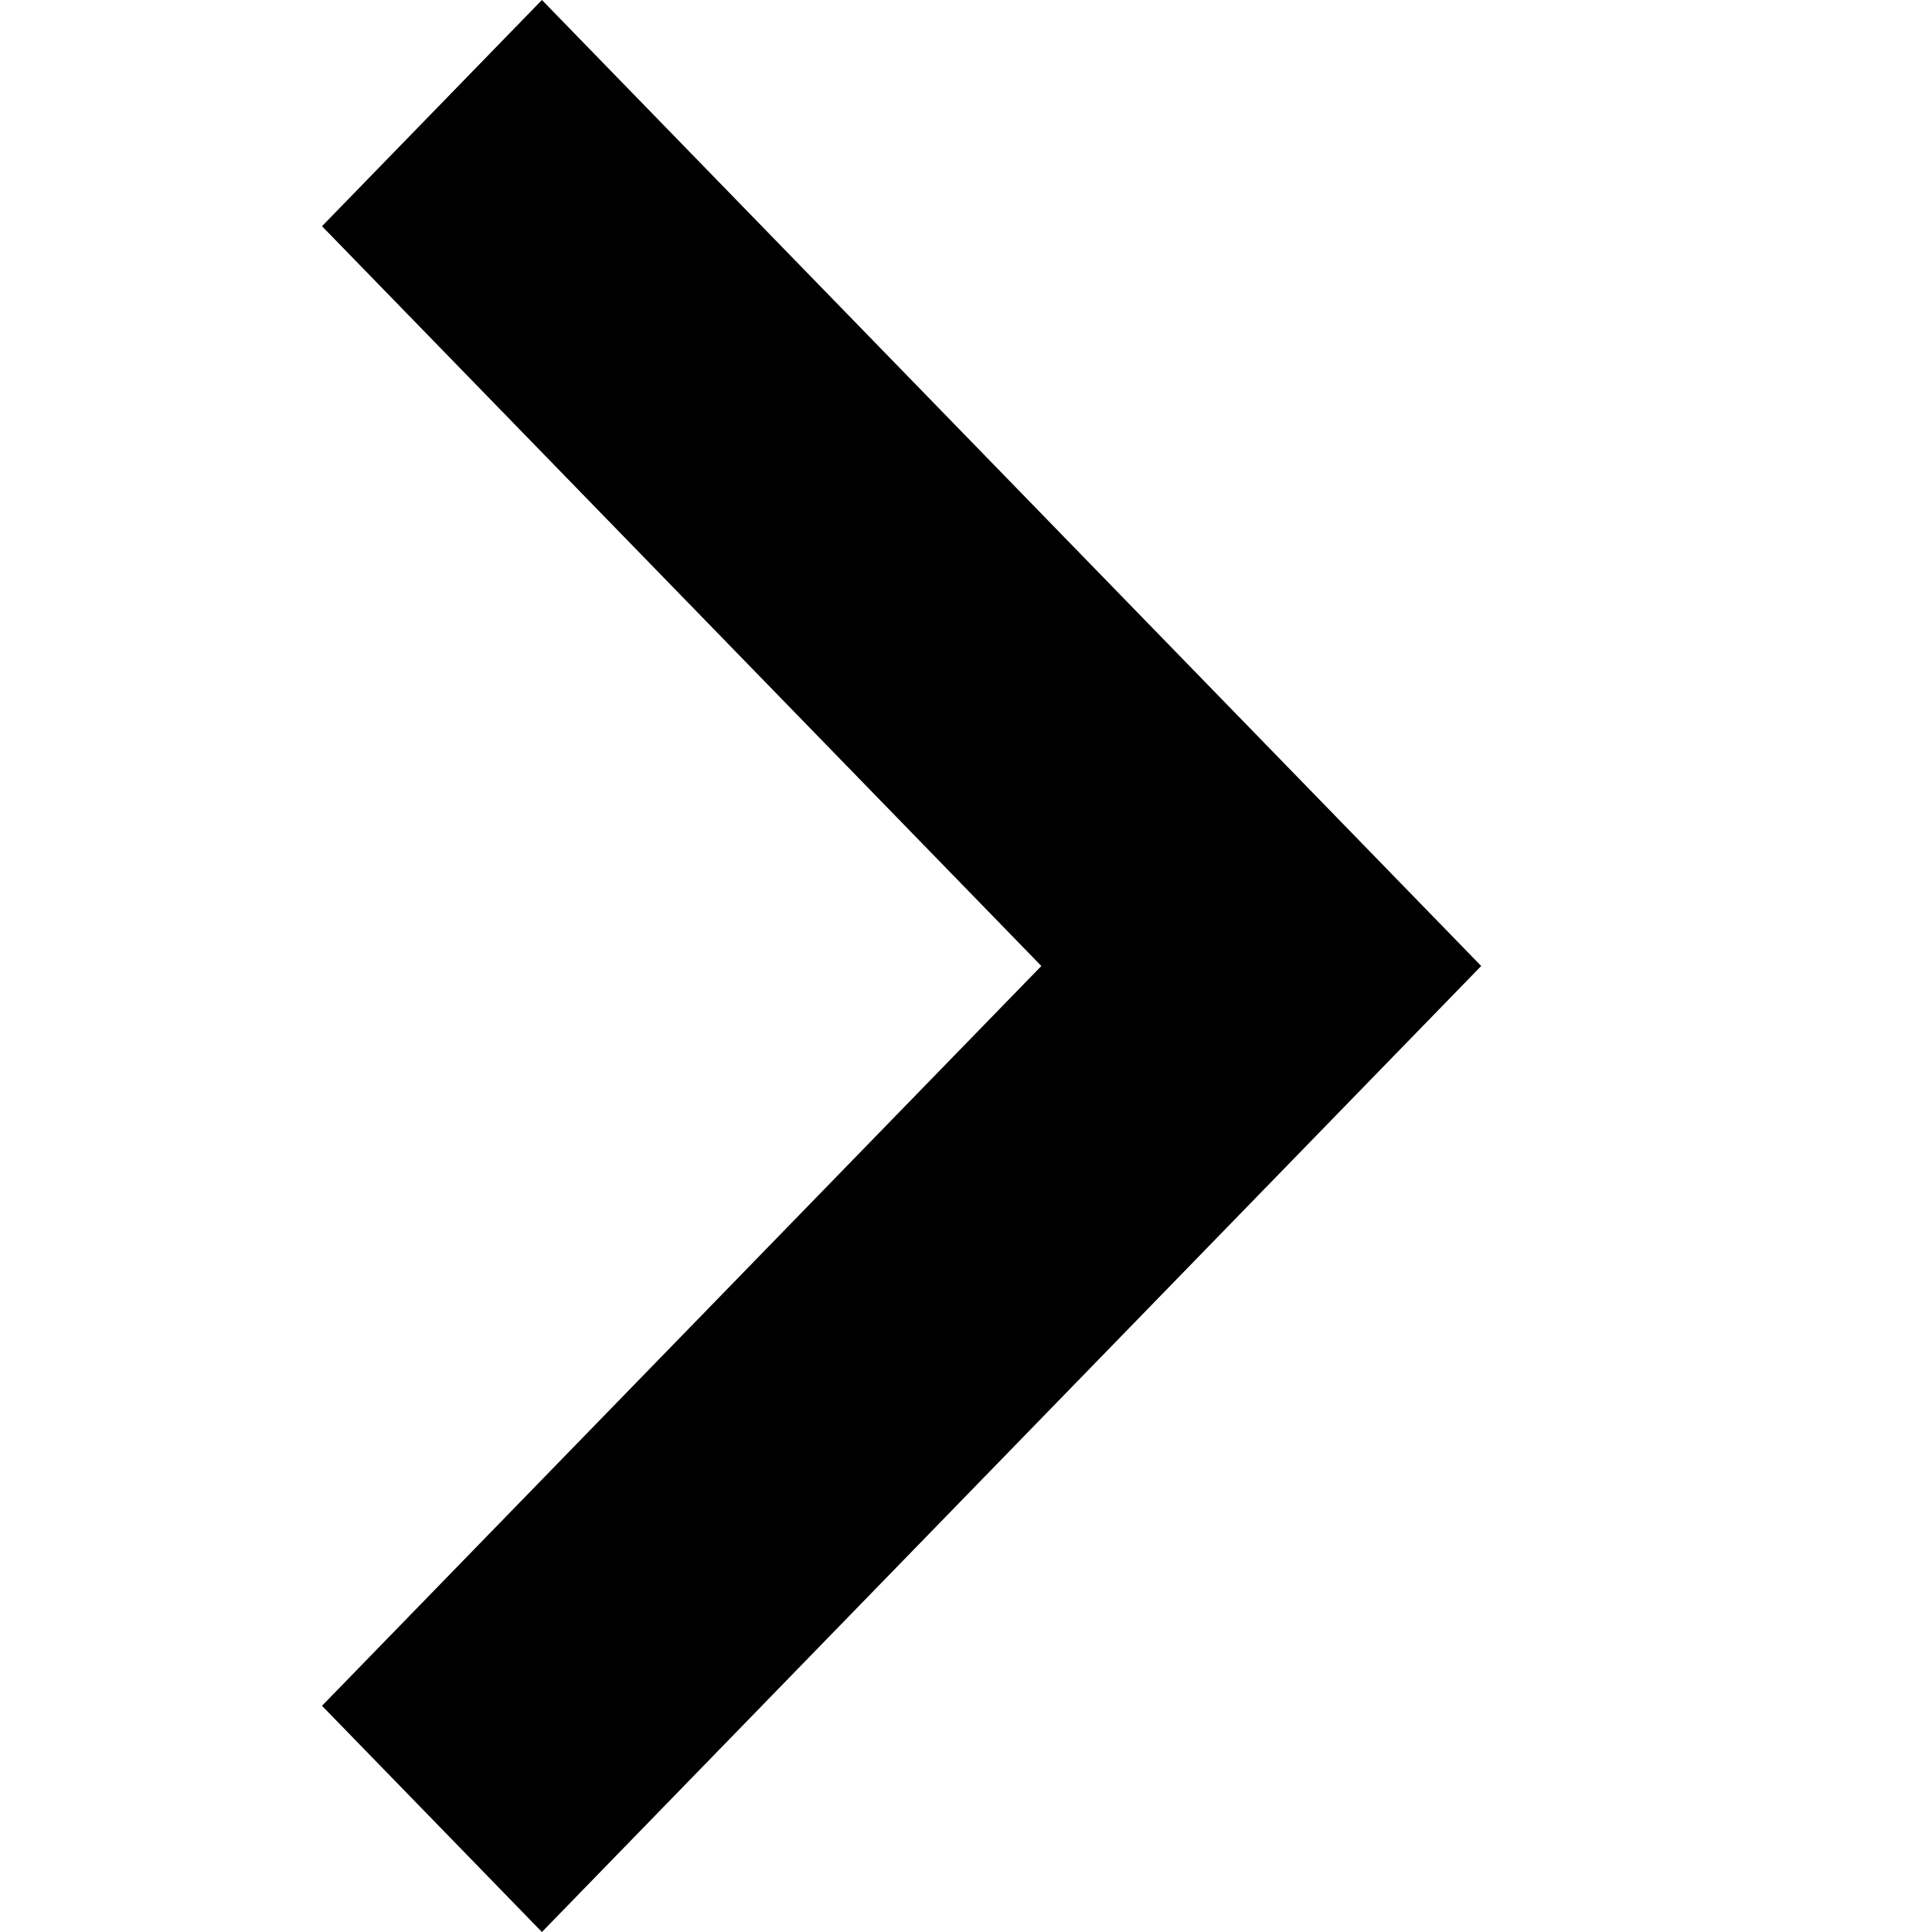 <svg viewBox="0 0 12 12" xmlns="http://www.w3.org/2000/svg">
    <g clip-path="url(#clip0)">
        <path fill-rule="evenodd" clip-rule="evenodd"
            d="M3.366 12L2 10.595L6.468 6L2 1.405L3.366 1.62882e-08L9.2 6L3.366 12Z" />
    </g>
    <defs>
        <clipPath id="clip0">
            <rect width="12" height="12" transform="translate(0 12) rotate(-90)" />
        </clipPath>
    </defs>
</svg>